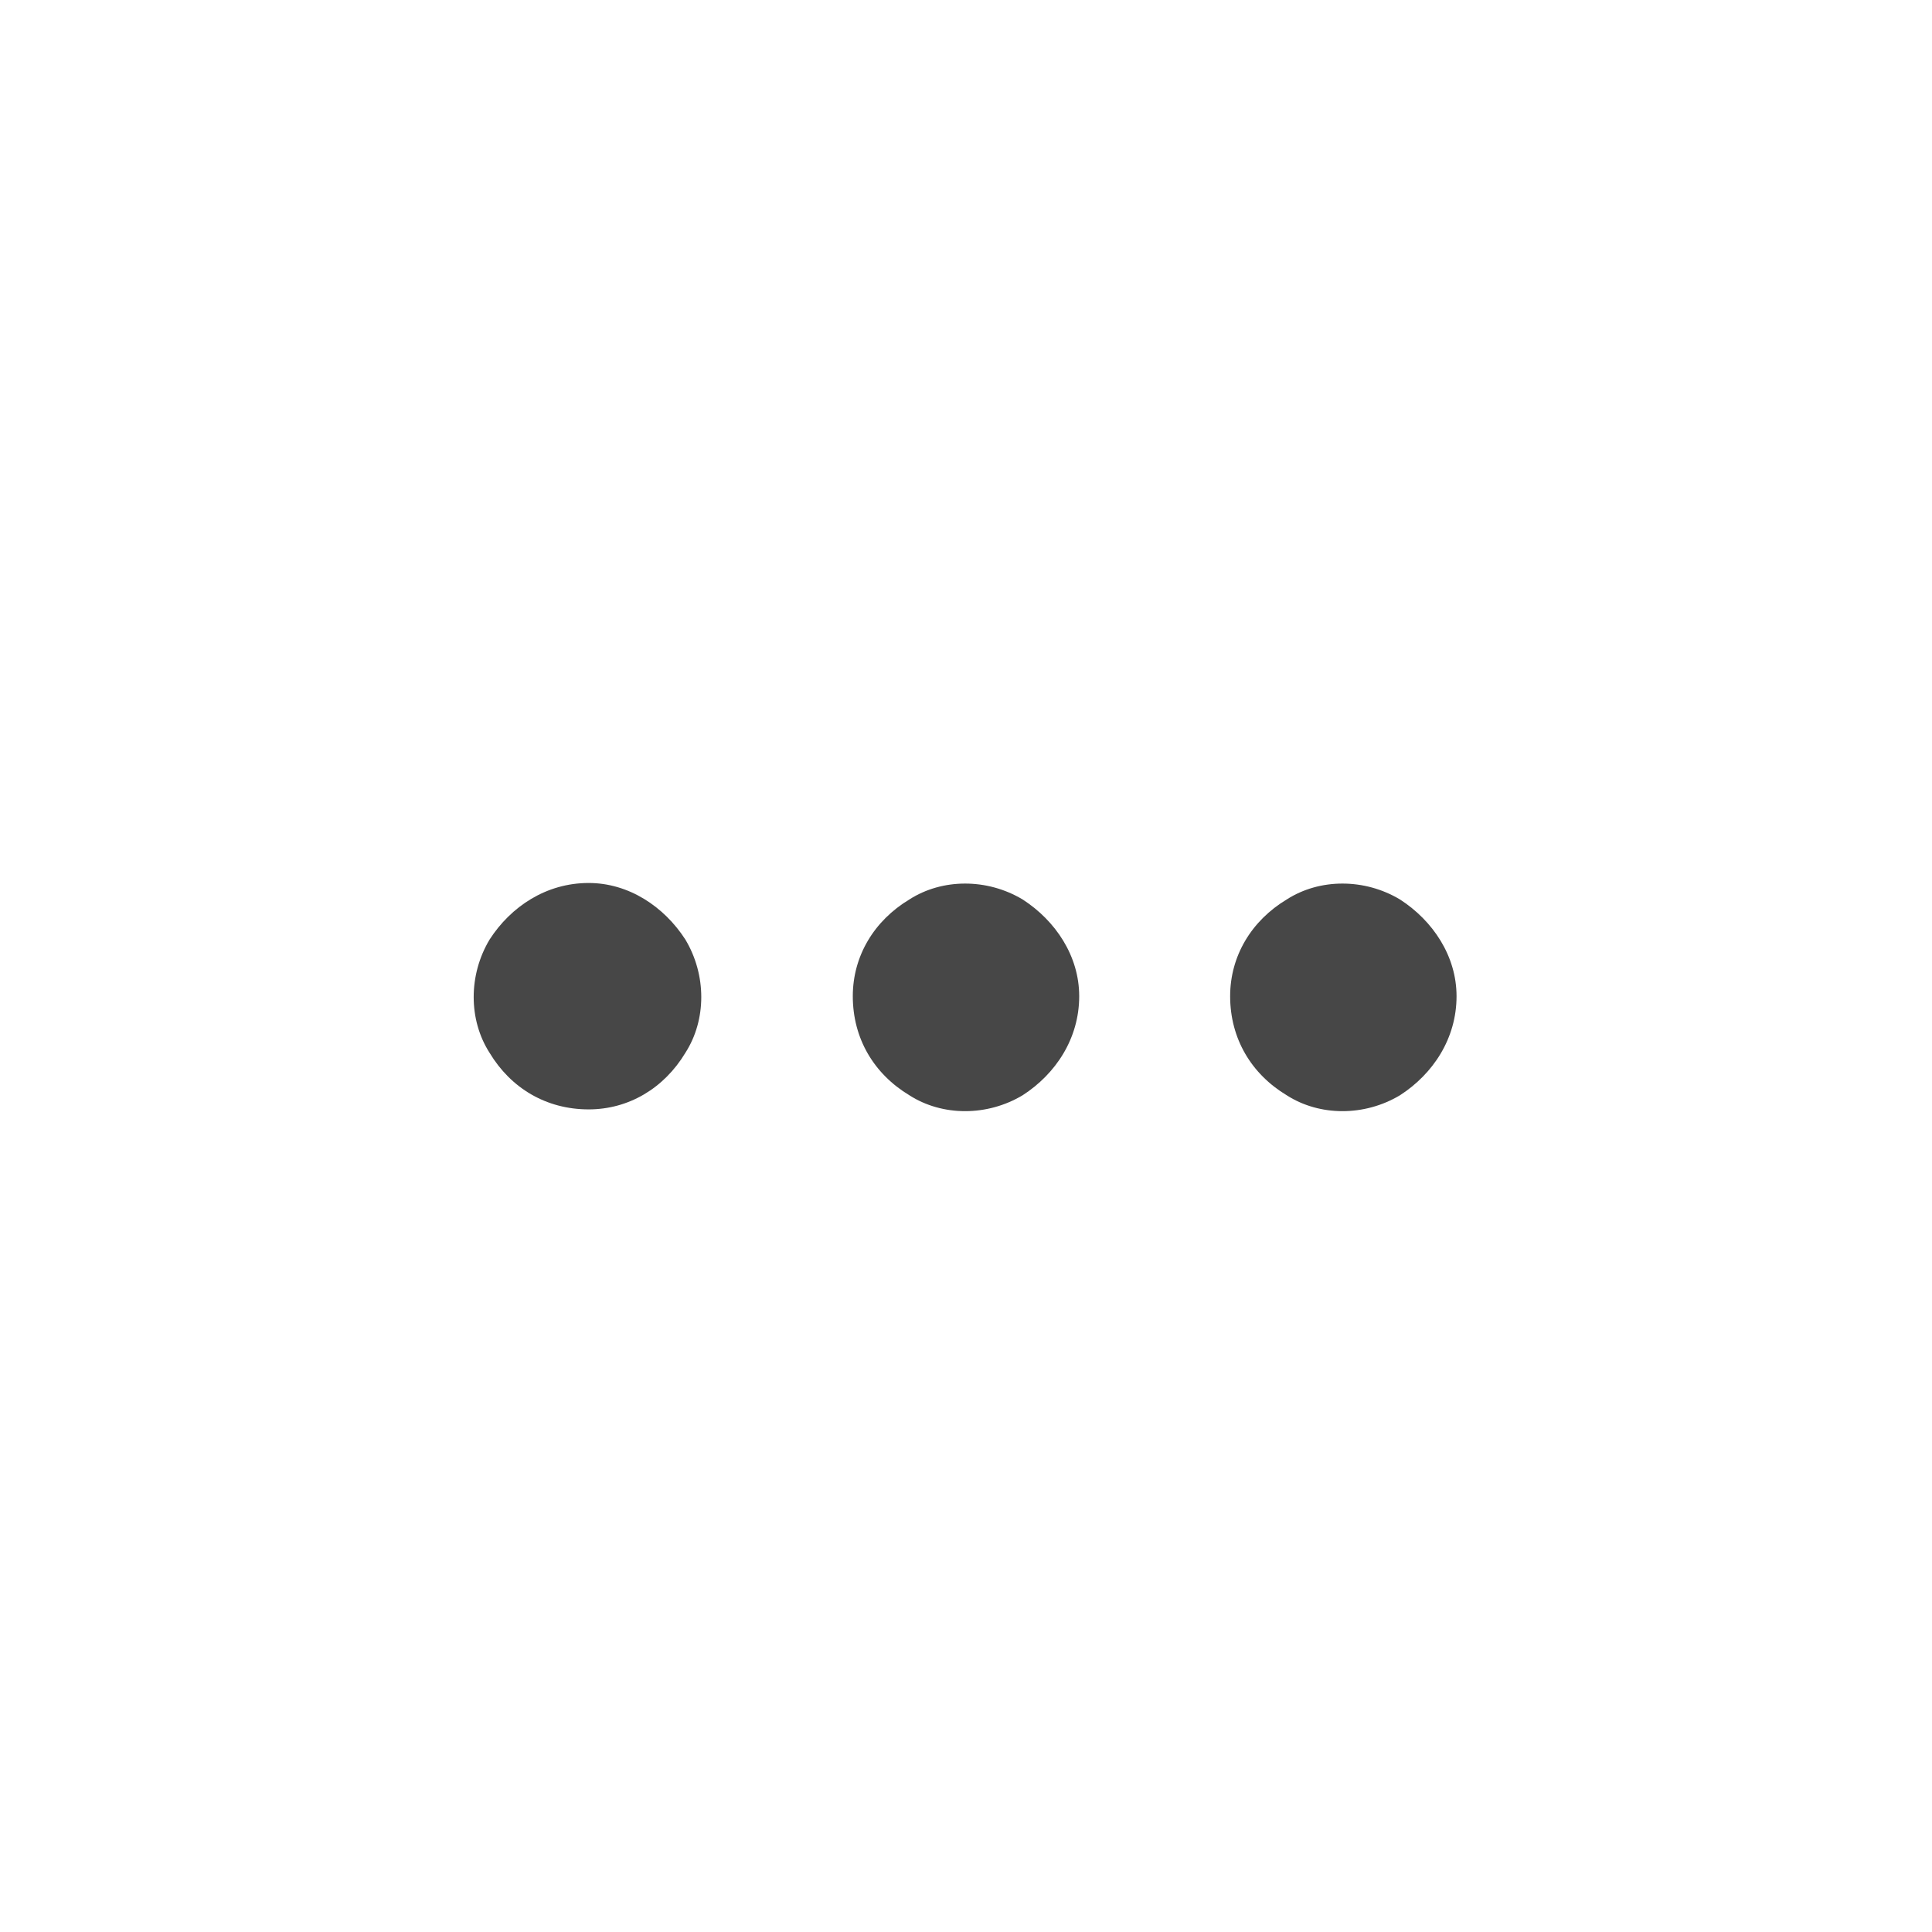 <svg width="32" height="32" viewBox="0 0 32 32" fill="none" xmlns="http://www.w3.org/2000/svg">
<g id="standalone / md / ellipsis-md / bold">
<path id="icon" d="M24.125 16.5C24.125 17.203 23.734 17.789 23.188 18.141C22.602 18.492 21.859 18.492 21.312 18.141C20.727 17.789 20.375 17.203 20.375 16.5C20.375 15.836 20.727 15.25 21.312 14.898C21.859 14.547 22.602 14.547 23.188 14.898C23.734 15.25 24.125 15.836 24.125 16.5ZM17.875 16.5C17.875 17.203 17.484 17.789 16.938 18.141C16.352 18.492 15.609 18.492 15.062 18.141C14.477 17.789 14.125 17.203 14.125 16.5C14.125 15.836 14.477 15.25 15.062 14.898C15.609 14.547 16.352 14.547 16.938 14.898C17.484 15.25 17.875 15.836 17.875 16.5ZM9.75 18.375C9.047 18.375 8.461 18.023 8.109 17.438C7.758 16.891 7.758 16.148 8.109 15.562C8.461 15.016 9.047 14.625 9.75 14.625C10.414 14.625 11 15.016 11.352 15.562C11.703 16.148 11.703 16.891 11.352 17.438C11 18.023 10.414 18.375 9.75 18.375Z" fill="black" fill-opacity="0.72"/>
</g>
</svg>
